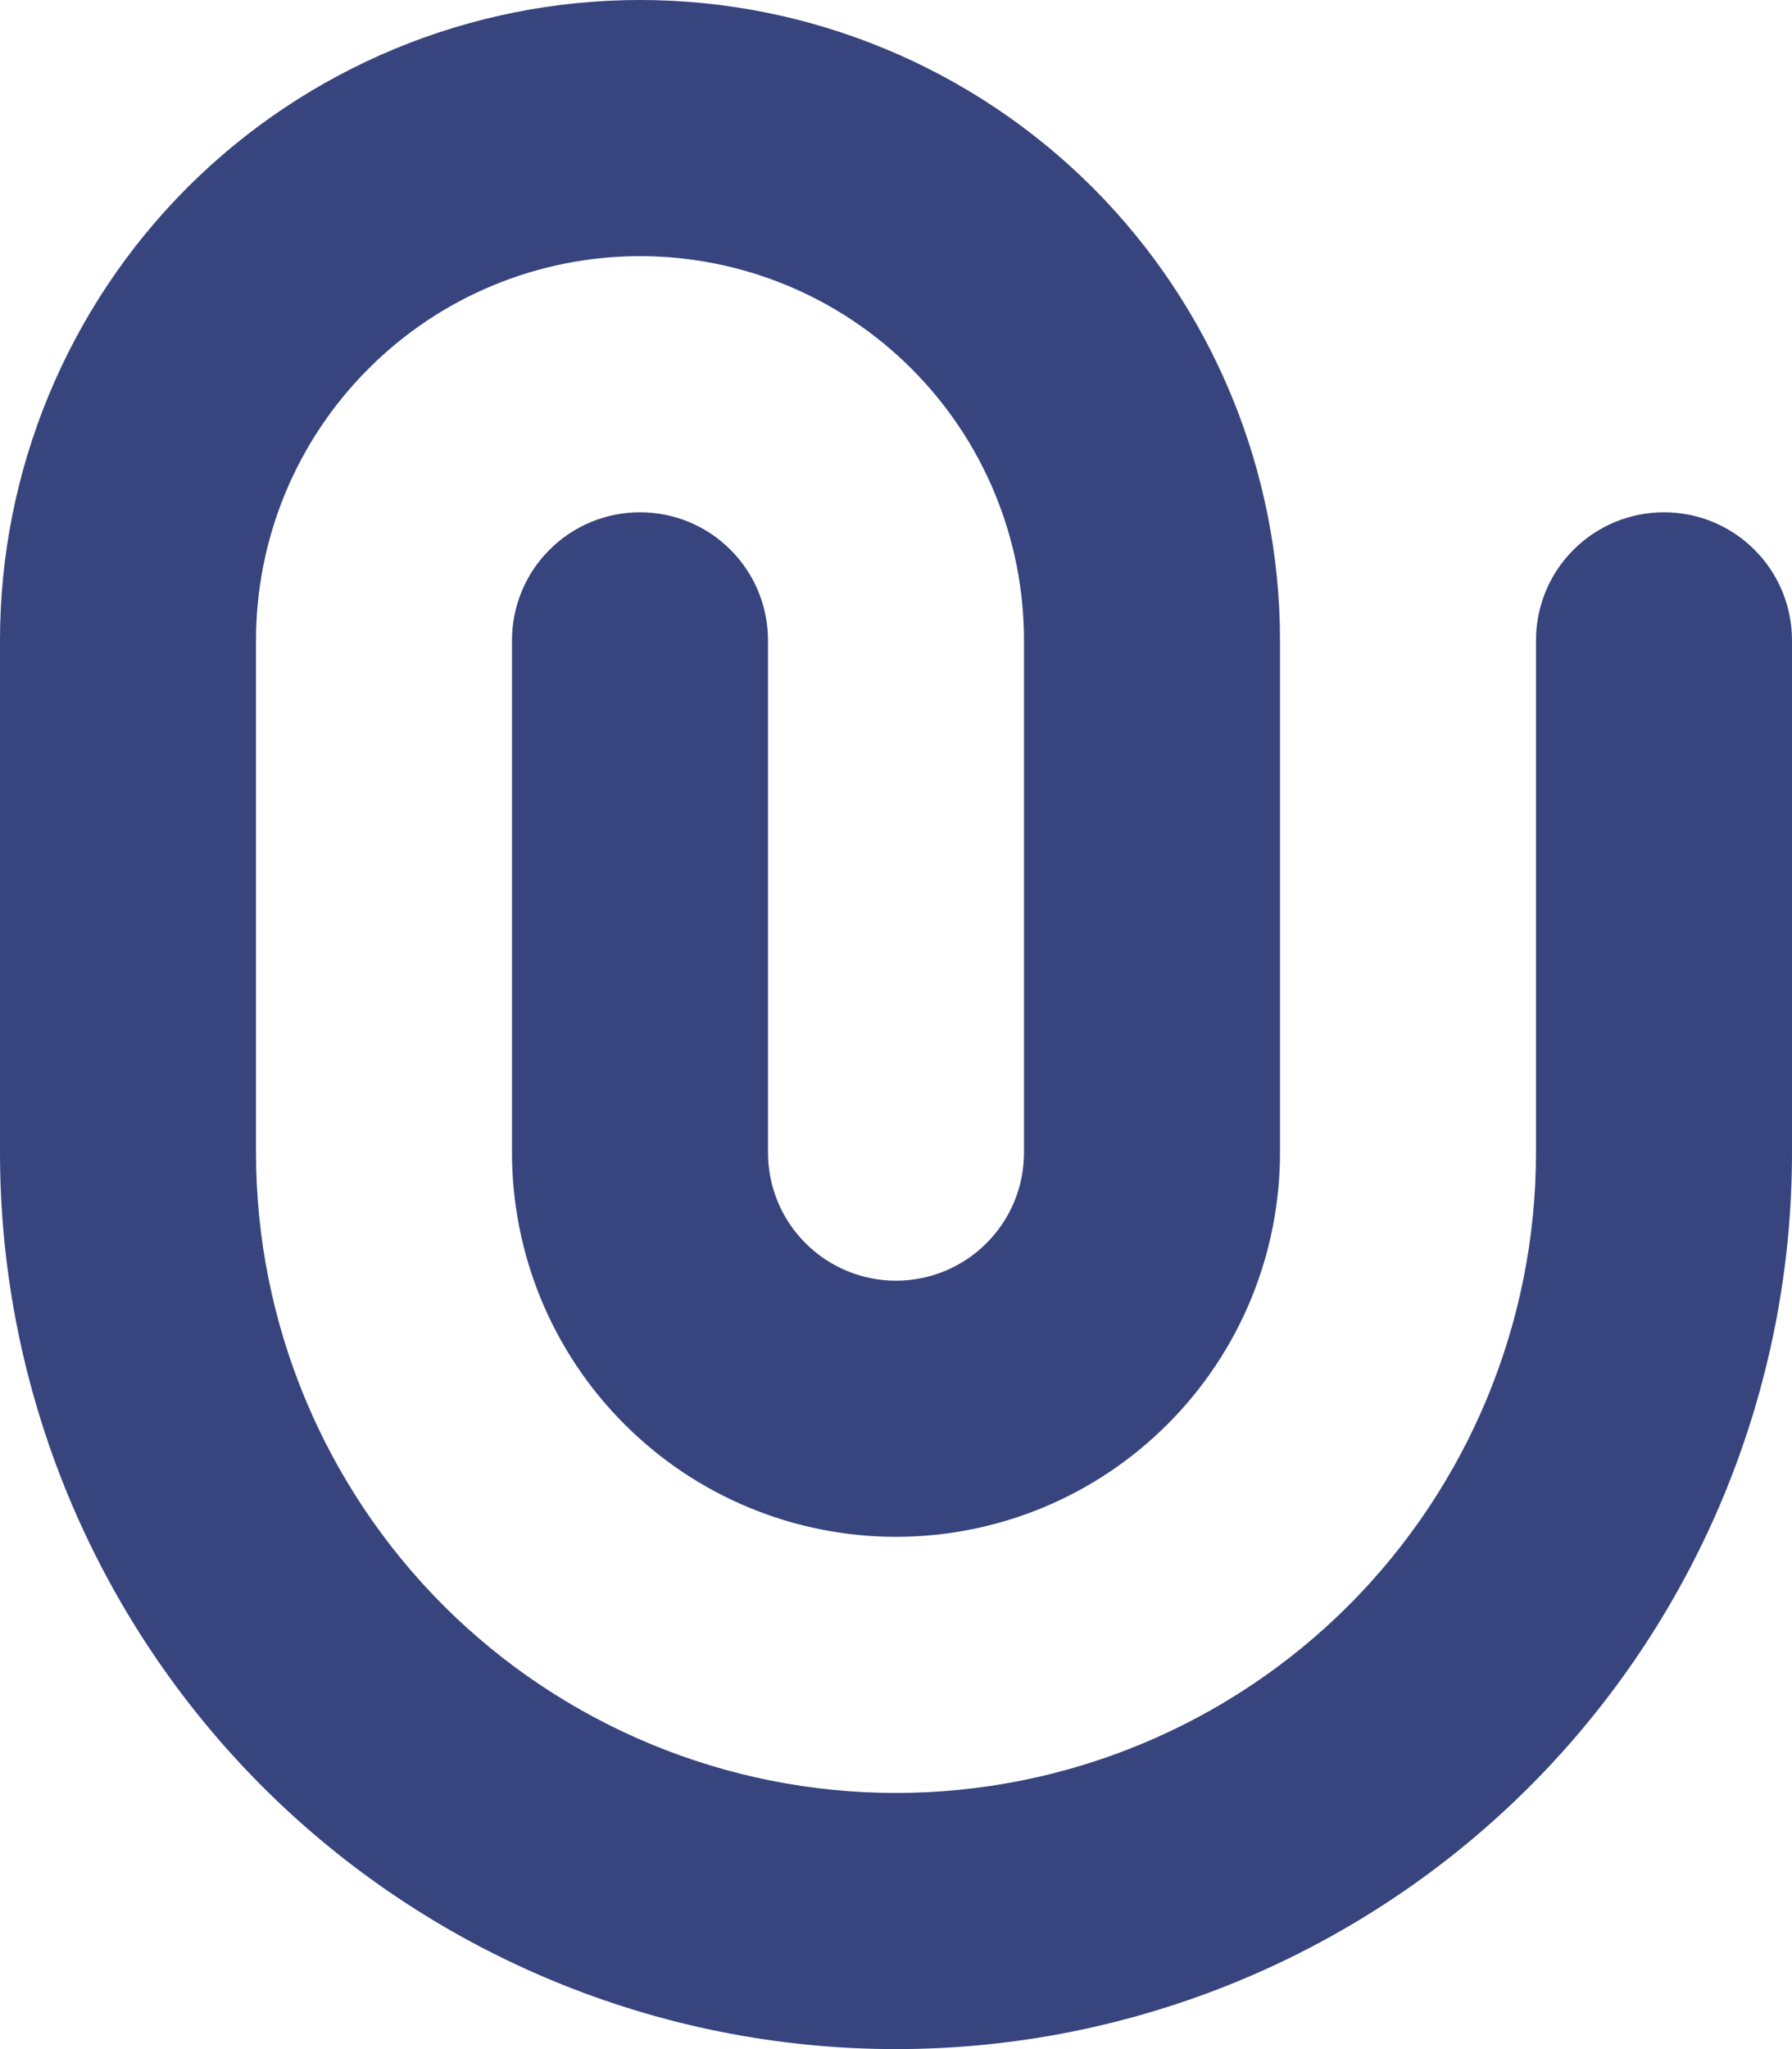 <svg width="14" height="16" viewBox="0 0 14 16" fill="none" xmlns="http://www.w3.org/2000/svg">
<path fill-rule="evenodd" clip-rule="evenodd" d="M5 2C4.204 2 3.441 2.316 2.879 2.879C2.316 3.441 2 4.204 2 5V9C2 10.326 2.527 11.598 3.464 12.536C4.402 13.473 5.674 14 7 14C8.326 14 9.598 13.473 10.536 12.536C11.473 11.598 12 10.326 12 9V5C12 4.735 12.105 4.48 12.293 4.293C12.48 4.105 12.735 4 13 4C13.265 4 13.52 4.105 13.707 4.293C13.895 4.48 14 4.735 14 5V9C14 9.919 13.819 10.829 13.467 11.679C13.115 12.528 12.6 13.3 11.95 13.95C11.3 14.6 10.528 15.115 9.679 15.467C8.829 15.819 7.919 16 7 16C6.081 16 5.17 15.819 4.321 15.467C3.472 15.115 2.7 14.6 2.05 13.95C1.4 13.3 0.885 12.528 0.533 11.679C0.181 10.829 -1.36979e-08 9.919 0 9V5C0 3.674 0.527 2.402 1.464 1.464C2.402 0.527 3.674 0 5 0C6.326 0 7.598 0.527 8.536 1.464C9.473 2.402 10 3.674 10 5V9C10 9.796 9.684 10.559 9.121 11.121C8.559 11.684 7.796 12 7 12C6.204 12 5.441 11.684 4.879 11.121C4.316 10.559 4 9.796 4 9V5C4 4.735 4.105 4.48 4.293 4.293C4.48 4.105 4.735 4 5 4C5.265 4 5.52 4.105 5.707 4.293C5.895 4.48 6 4.735 6 5V9C6 9.265 6.105 9.52 6.293 9.707C6.48 9.895 6.735 10 7 10C7.265 10 7.52 9.895 7.707 9.707C7.895 9.52 8 9.265 8 9V5C8 4.204 7.684 3.441 7.121 2.879C6.559 2.316 5.796 2 5 2Z" fill="#37447E"/>
</svg>
